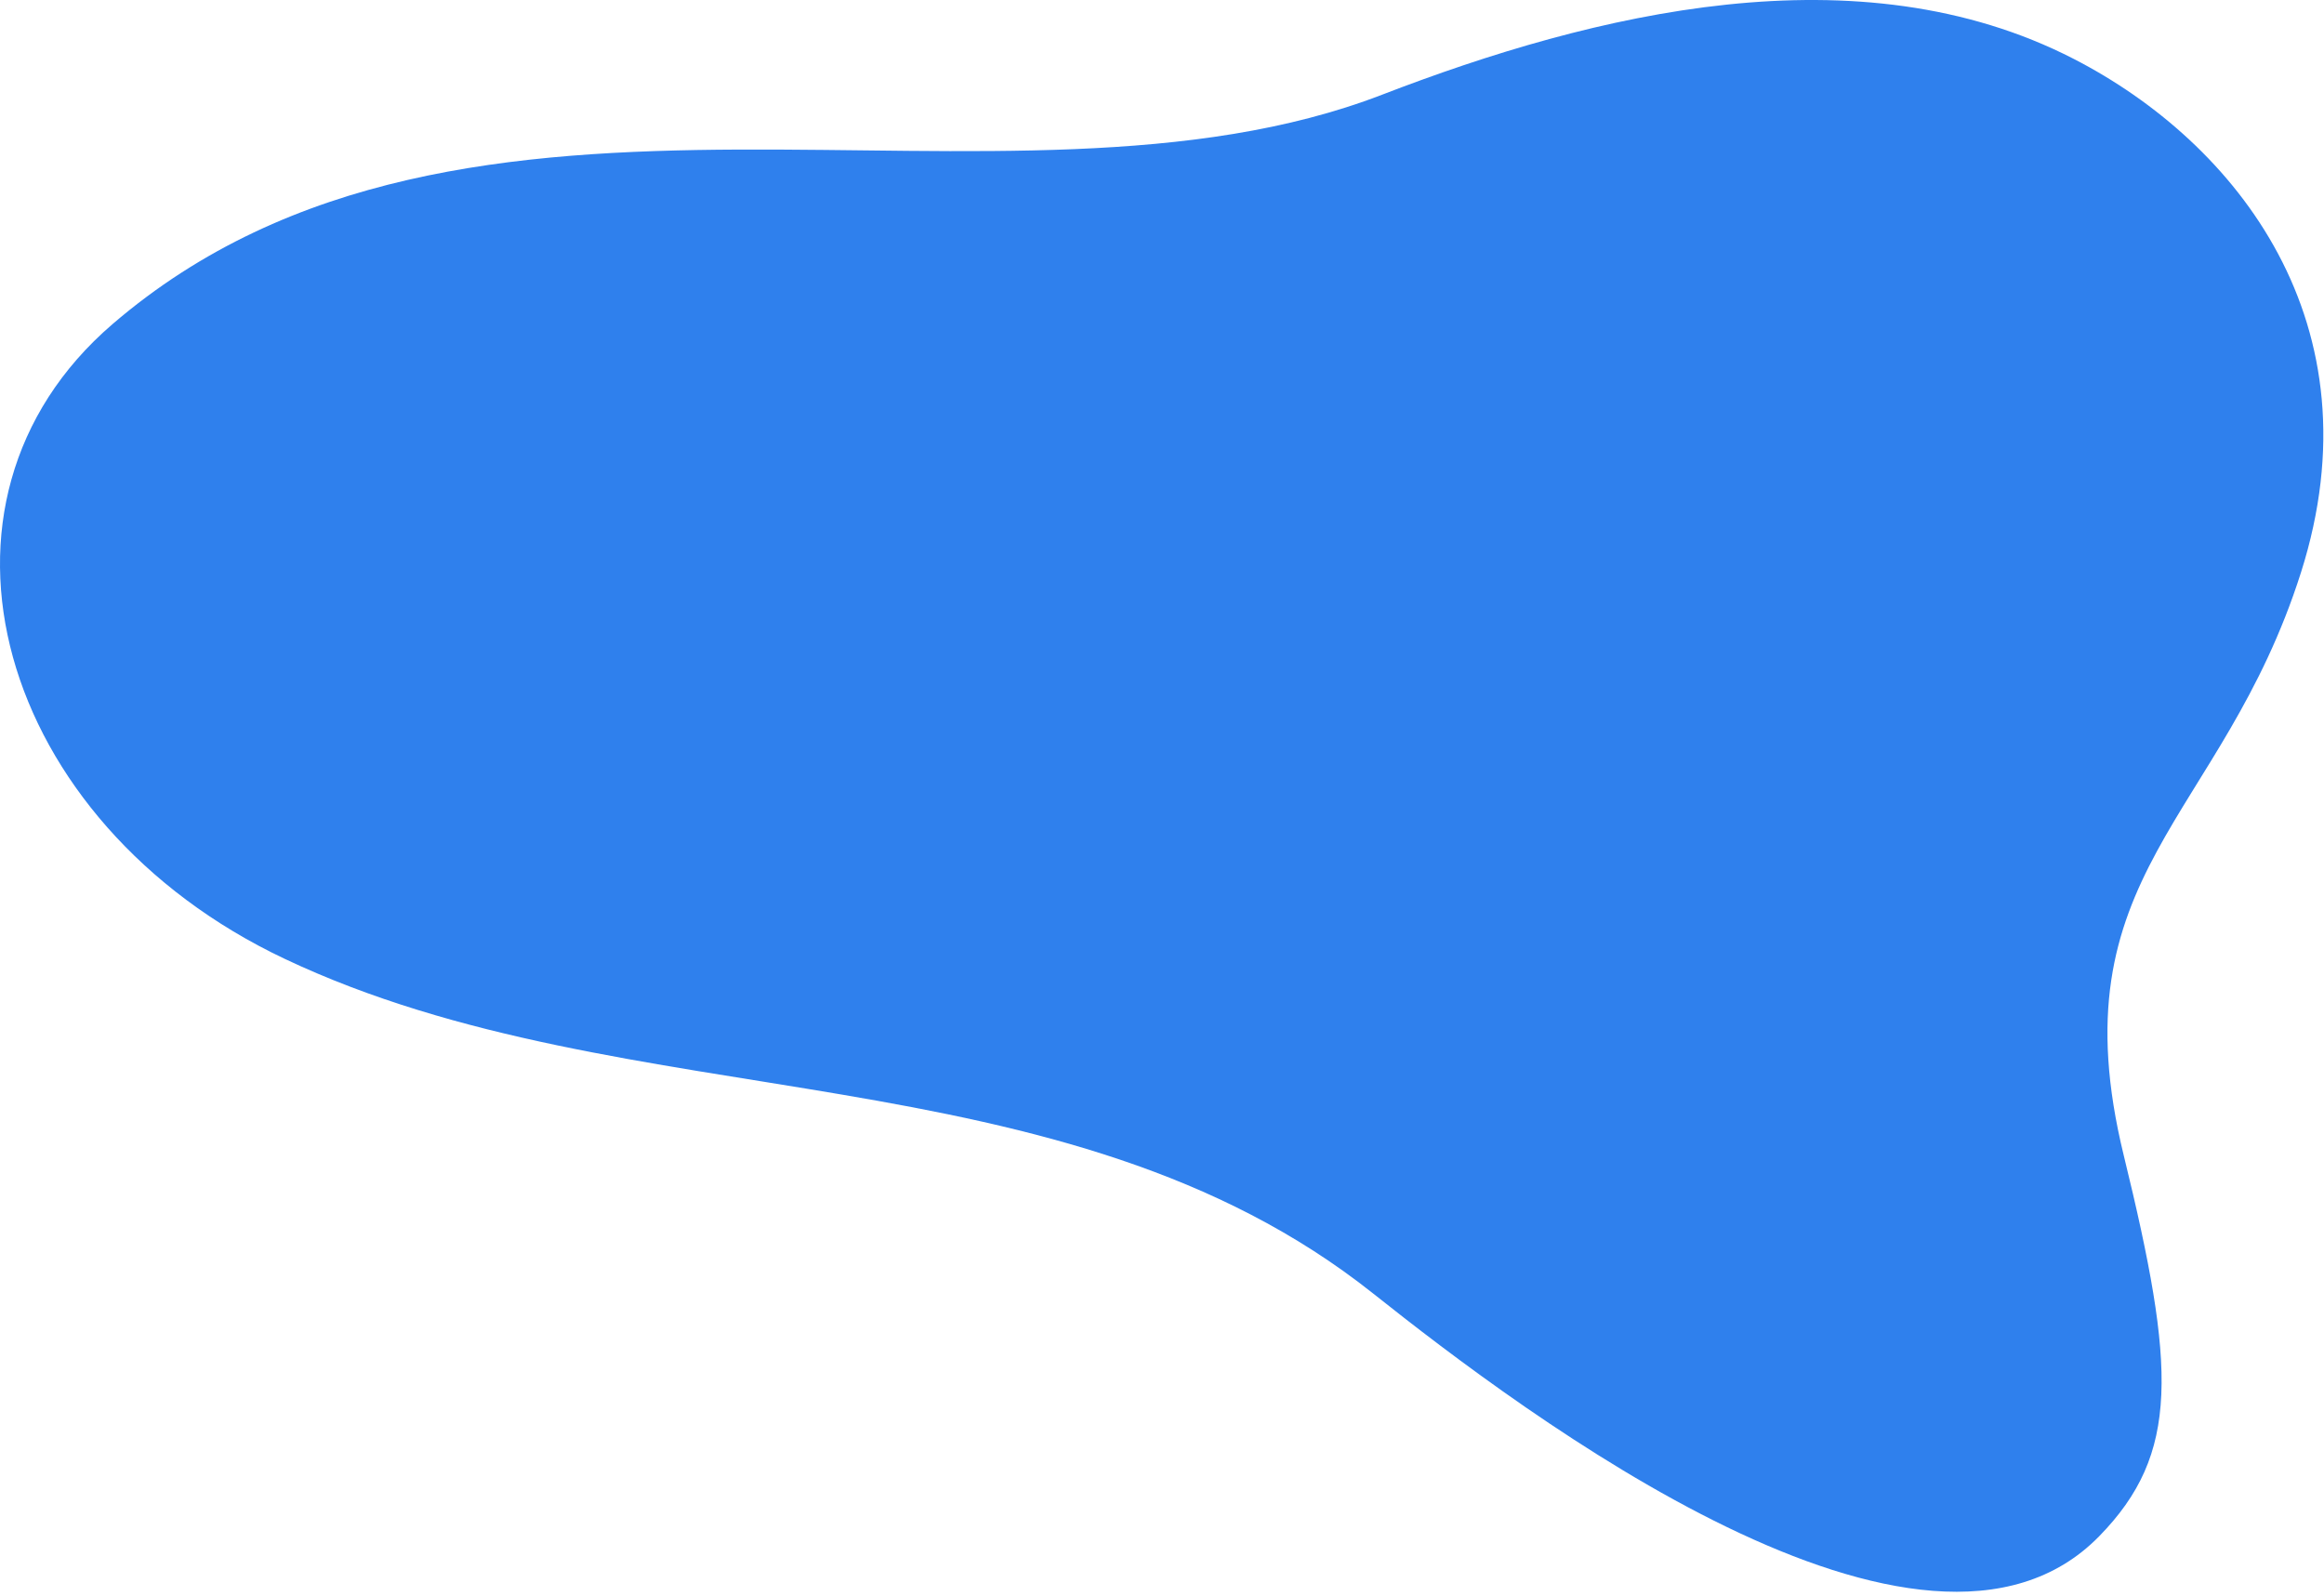 <svg width="265" height="182" viewBox="0 0 265 182" fill="none" xmlns="http://www.w3.org/2000/svg">
<path d="M32.478 109.35C-0.321 93.847 -10.831 57.284 12.836 36.956C53.373 2.137 114.472 27.43 157.587 10.803C181.809 1.462 211.912 -5.896 236.445 6.706C255.102 16.295 271.373 36.956 262.373 65.287C253.372 93.618 234.293 99.591 242.171 131.78C248.098 156.012 248.588 165.755 239.36 175.194C219.373 195.637 173.768 161.174 156.588 147.515C121.038 119.256 71.847 127.969 32.478 109.35Z" fill="#2F80ED"/>
</svg>
